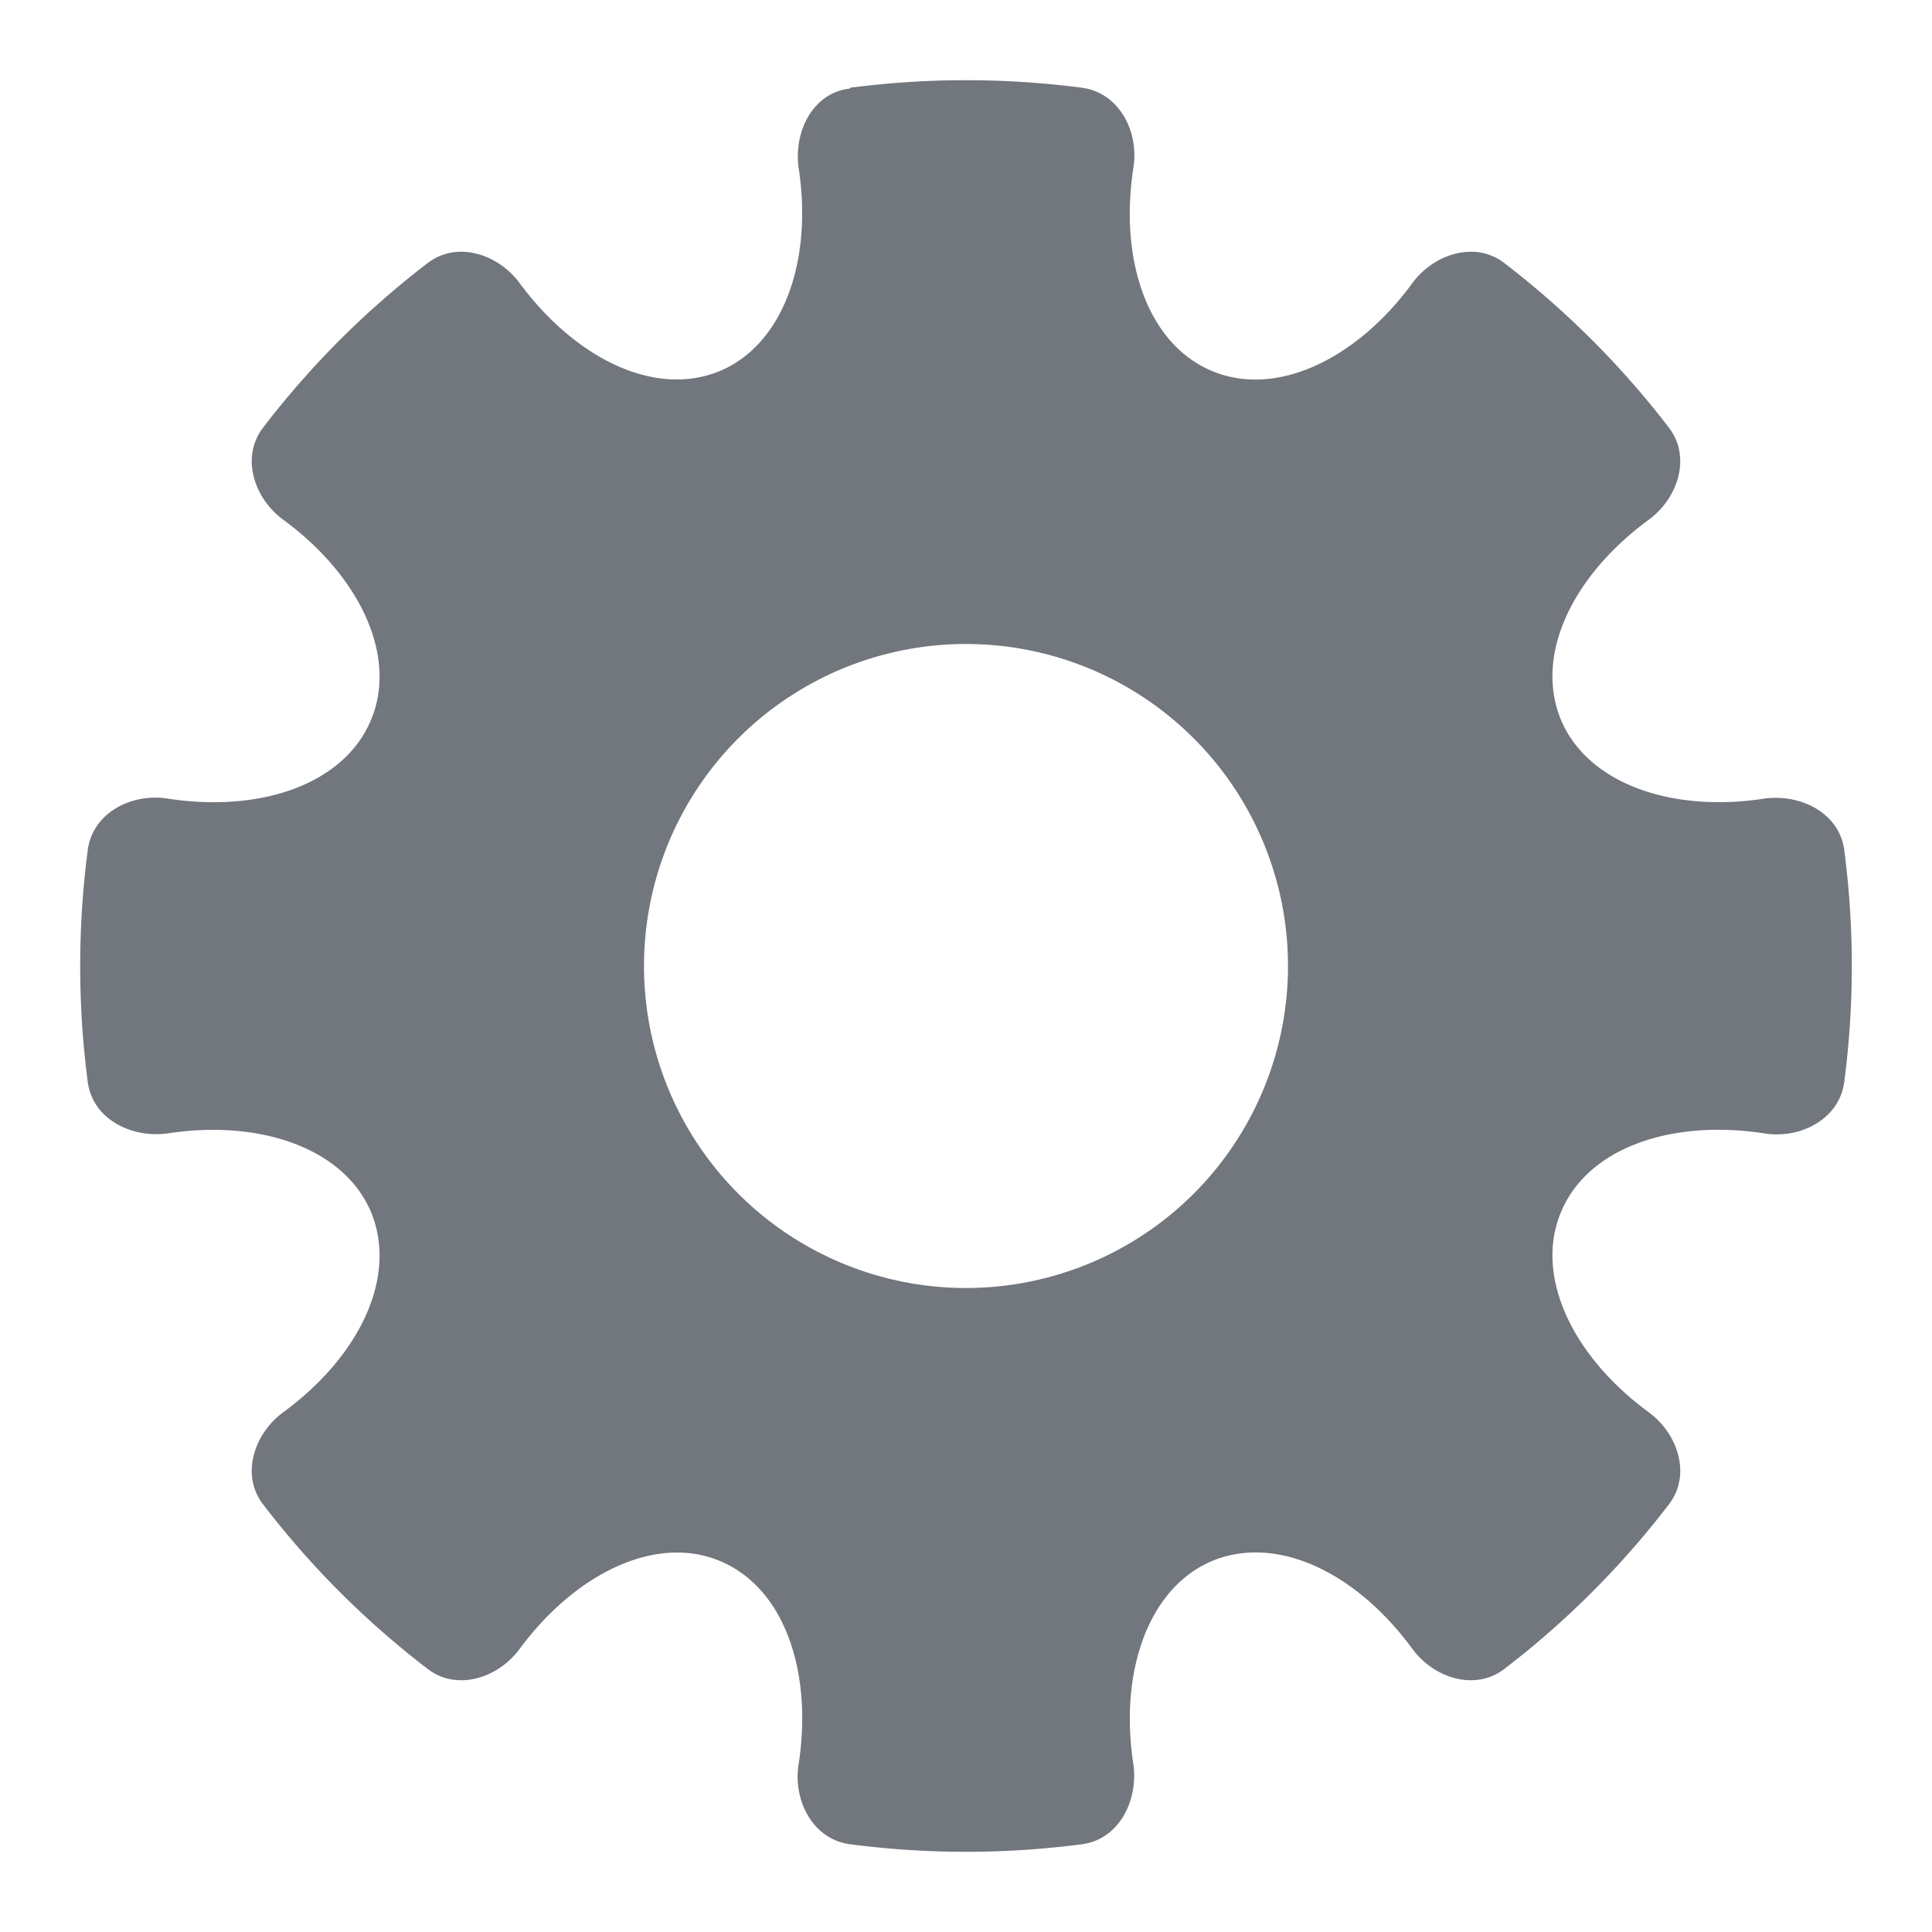 <svg class="actionIcon_c69b6d" aria-hidden="true" role="img" xmlns="http://www.w3.org/2000/svg" width="16" height="16" fill="none" viewBox="0 0 24 24"><path fill="#72767D" fill-rule="evenodd" d="M10.56 1.1c-.46.05-.7.53-.64.98.18 1.16-.19 2.2-.98 2.53-.8.33-1.79-.15-2.49-1.1-.27-.36-.78-.52-1.14-.24-.77.59-1.45 1.27-2.04 2.04-.28.36-.12.87.24 1.14.96.7 1.43 1.7 1.1 2.49-.33.8-1.37 1.16-2.53.98-.45-.07-.93.18-.99.64a11.1 11.1 0 0 0 0 2.88c.06.46.54.7.99.64 1.16-.18 2.2.19 2.53.98.33.8-.14 1.79-1.1 2.49-.36.27-.52.78-.24 1.14.59.77 1.27 1.45 2.04 2.04.36.28.87.12 1.14-.24.7-.95 1.7-1.43 2.49-1.1.8.33 1.16 1.37.98 2.53-.07.45.18.93.64.99a11.1 11.1 0 0 0 2.88 0c.46-.06.7-.54.64-.99-.18-1.16.19-2.2.98-2.53.8-.33 1.79.14 2.49 1.1.27.36.78.52 1.14.24.77-.59 1.45-1.27 2.04-2.04.28-.36.12-.87-.24-1.14-.96-.7-1.43-1.7-1.1-2.49.33-.8 1.37-1.16 2.53-.98.45.07.93-.18.99-.64a11.1 11.1 0 0 0 0-2.88c-.06-.46-.54-.7-.99-.64-1.16.18-2.2-.19-2.53-.98-.33-.8.14-1.79 1.1-2.49.36-.27.52-.78.24-1.14a11.07 11.07 0 0 0-2.04-2.04c-.36-.28-.87-.12-1.14.24-.7.96-1.7 1.43-2.49 1.1-.8-.33-1.16-1.37-.98-2.53.07-.45-.18-.93-.64-.99a11.1 11.1 0 0 0-2.88 0ZM16 12a4 4 0 1 1-8 0 4 4 0 0 1 8 0Z" clip-rule="evenodd" class=""></path></svg>